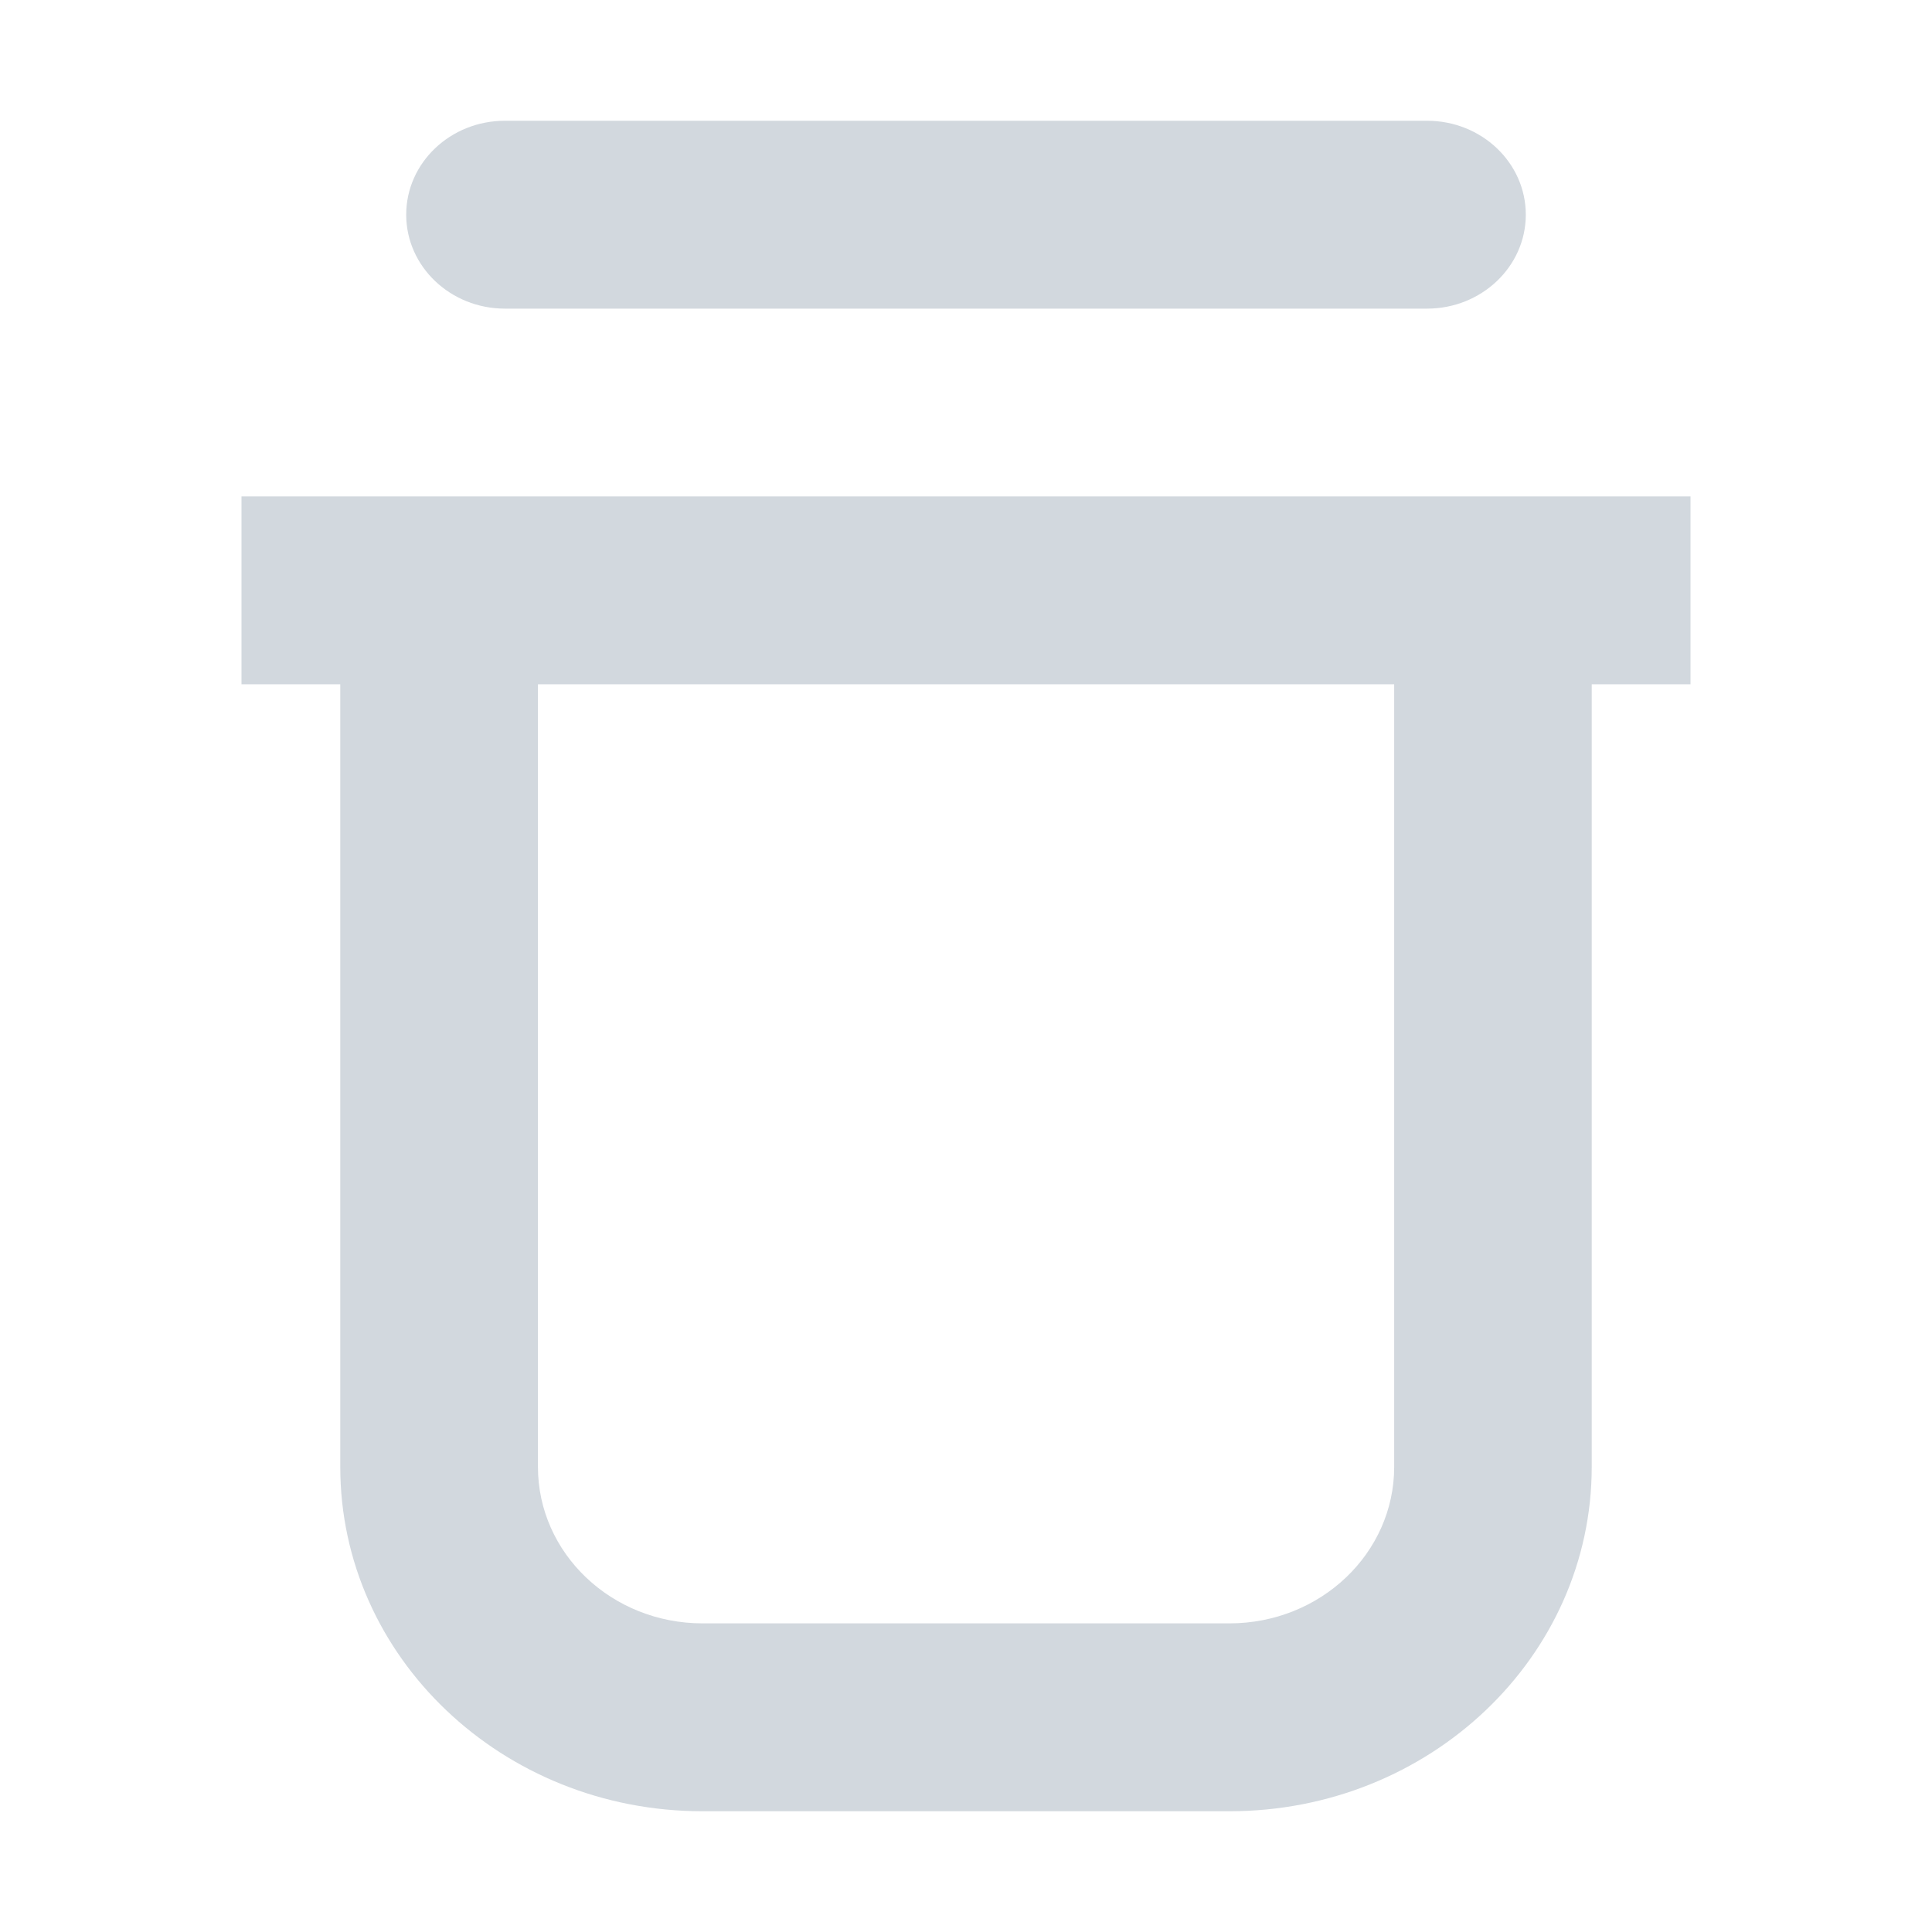 <svg width="16" height="16" viewBox="0 0 16 16" fill="none" xmlns="http://www.w3.org/2000/svg">
<path fill-rule="evenodd" clip-rule="evenodd" d="M3.364 1.778C3.364 1.348 3.73 1 4.182 1H11.818C12.27 1 12.636 1.348 12.636 1.778C12.636 2.207 12.27 2.556 11.818 2.556H4.182C3.73 2.556 3.364 2.207 3.364 1.778ZM2.818 5.667H2V4.111H14V5.667H13.182V12.148C13.182 13.723 11.839 15 10.182 15H5.818C4.161 15 2.818 13.723 2.818 12.148V5.667ZM11.546 5.667H4.455V12.148C4.455 12.864 5.065 13.444 5.818 13.444H10.182C10.935 13.444 11.546 12.864 11.546 12.148V5.667Z" fill="#D2D8DE"/>
</svg>
